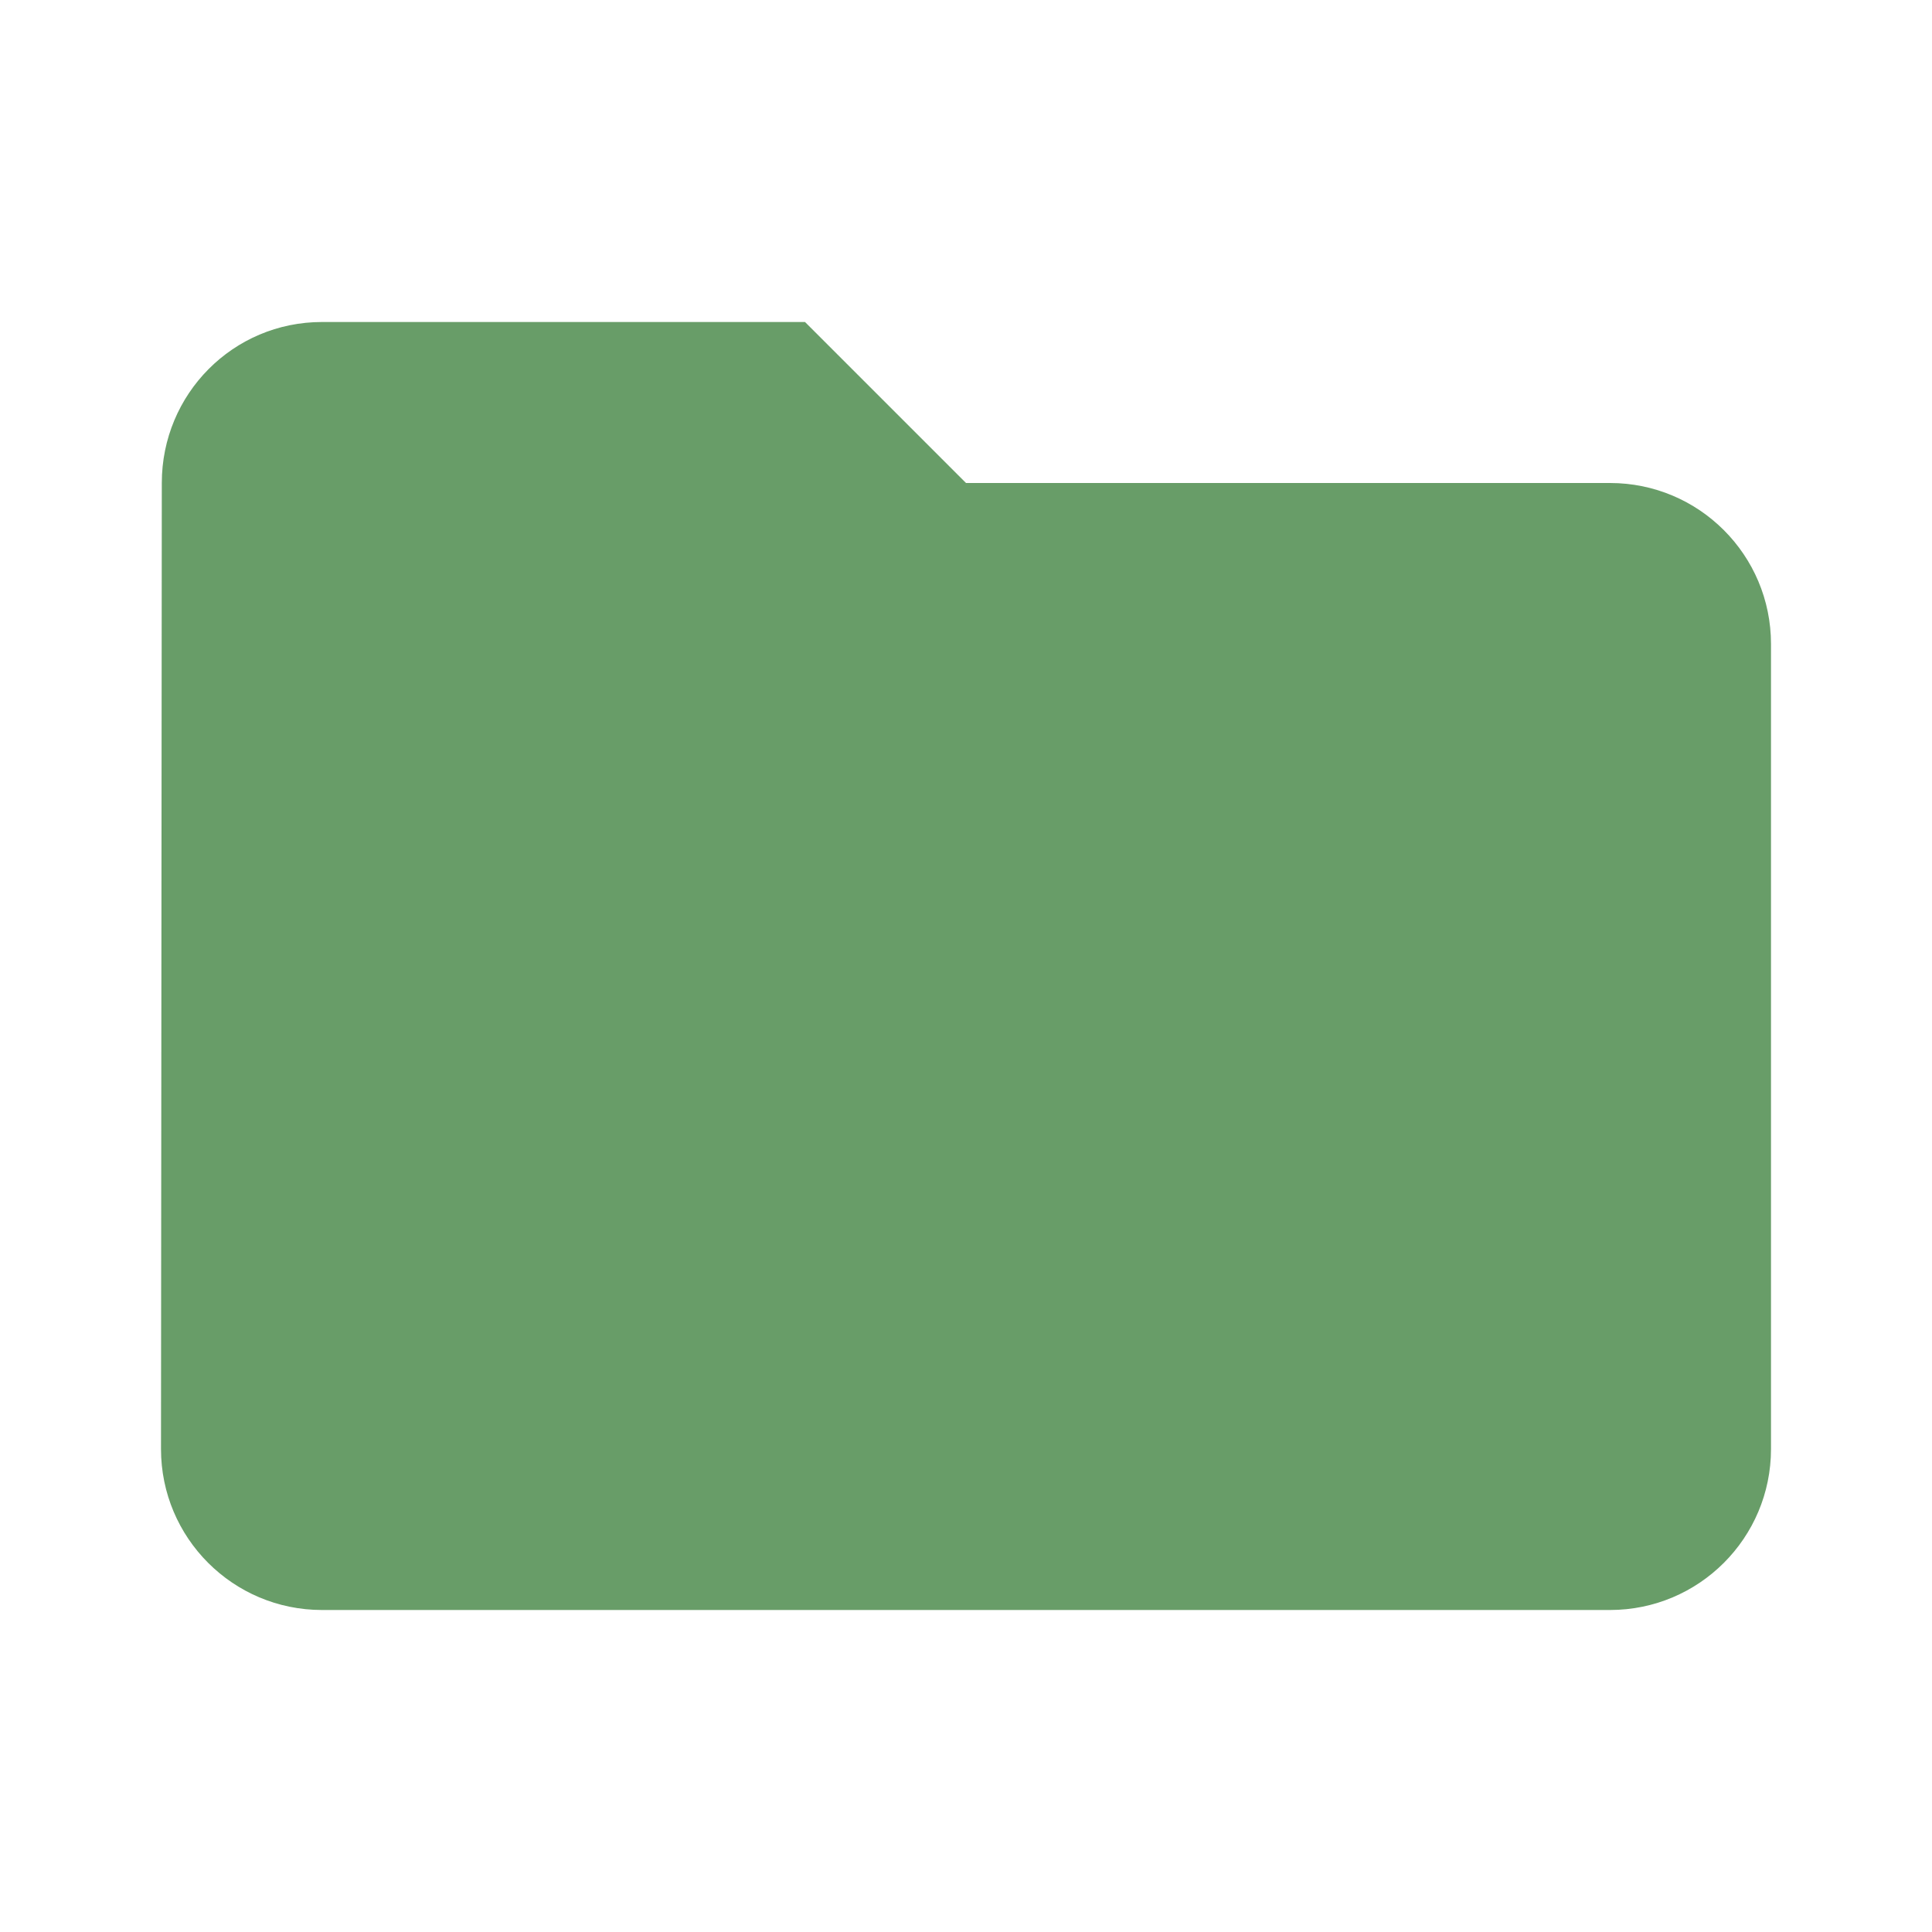 <svg fill="#689d68" height="48" version="1.1" viewBox="0 0 48 48" width="48" xmlns="http://www.w3.org/2000/svg"><path d="M40 12L24 12 20 8 8 8C5.79 8 4.02 9.79 4.02 12L4 36c0 2.21 1.79 4 4 4l32 0c2.21 0 4-1.79 4-4l0-20c0-2.21-1.79-4-4-4z"/></svg>